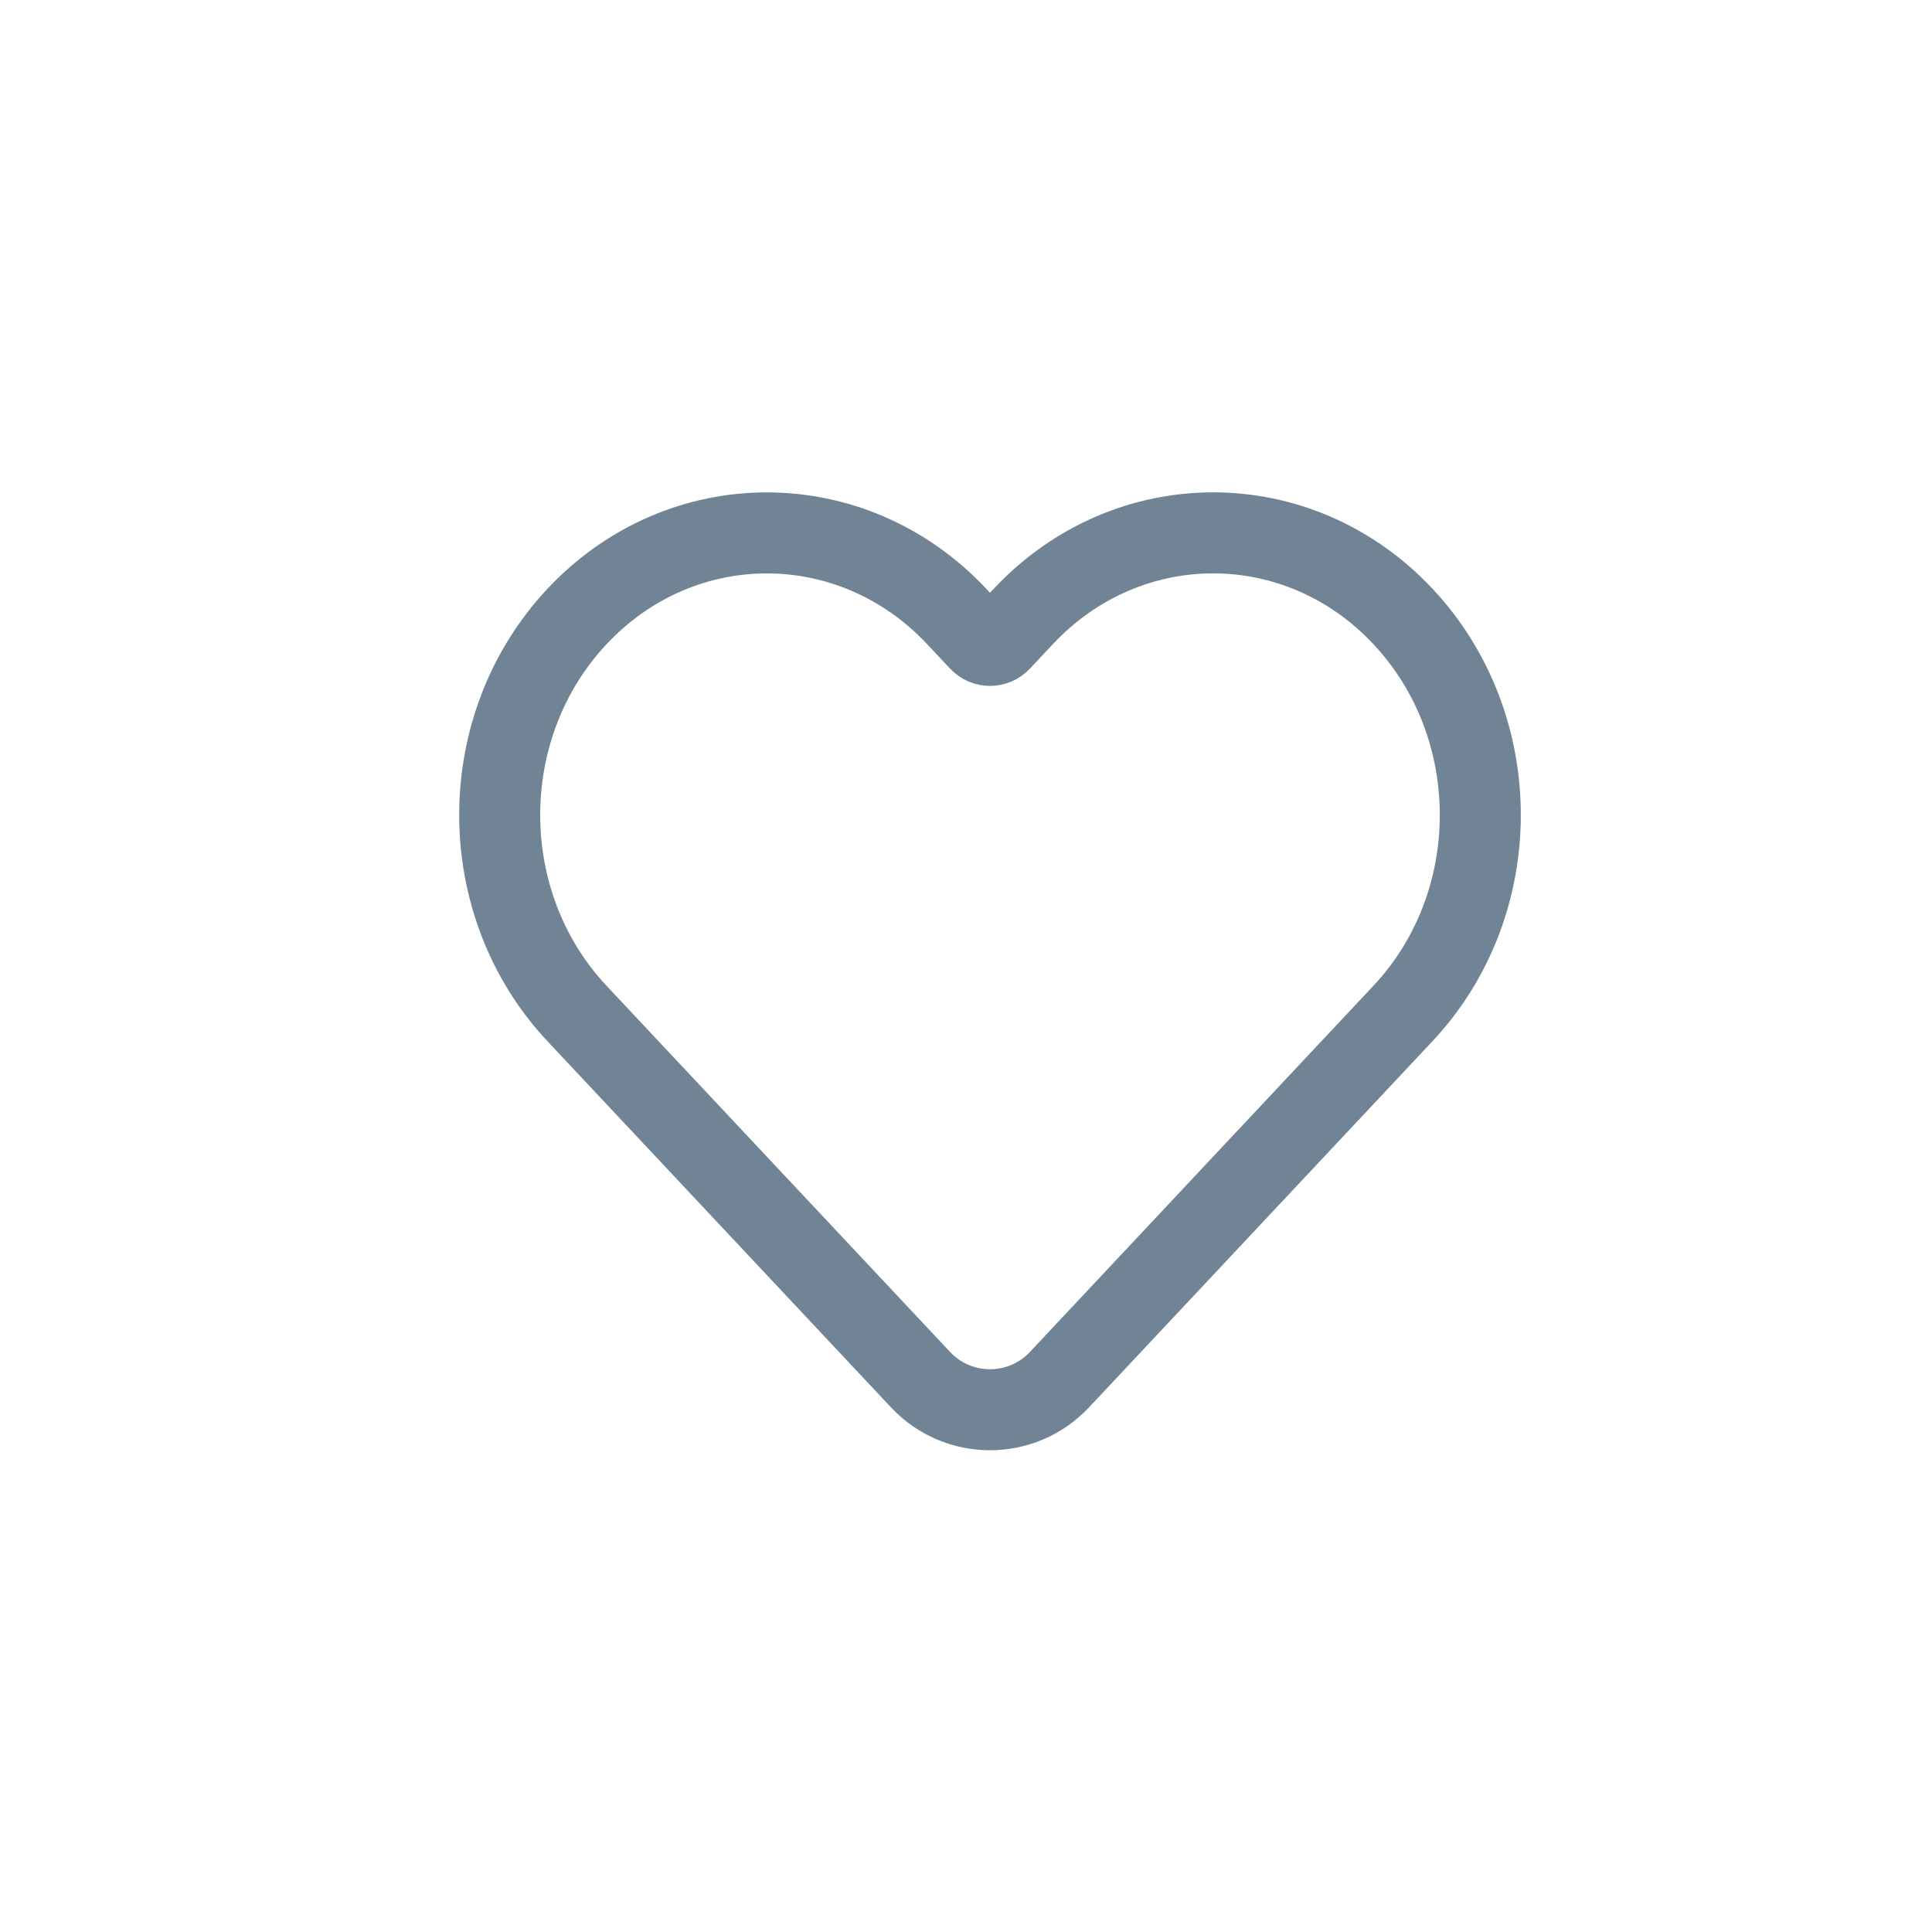 <svg width="30" height="30" viewBox="0 0 31 30" fill="none" xmlns="http://www.w3.org/2000/svg">
<path d="M22.511 9.391C20.834 7.603 18.097 7.603 16.42 9.391L16.052 9.783C15.961 9.88 15.808 9.88 15.718 9.783L15.35 9.391C13.673 7.604 10.936 7.604 9.259 9.391C7.604 11.155 7.604 13.999 9.259 15.763L14.77 21.637C15.374 22.281 16.396 22.281 17 21.637L22.511 15.762C24.166 13.999 24.166 11.155 22.511 9.391Z" stroke="#355069" stroke-opacity="0.7" stroke-width="1.3"/>
</svg>
